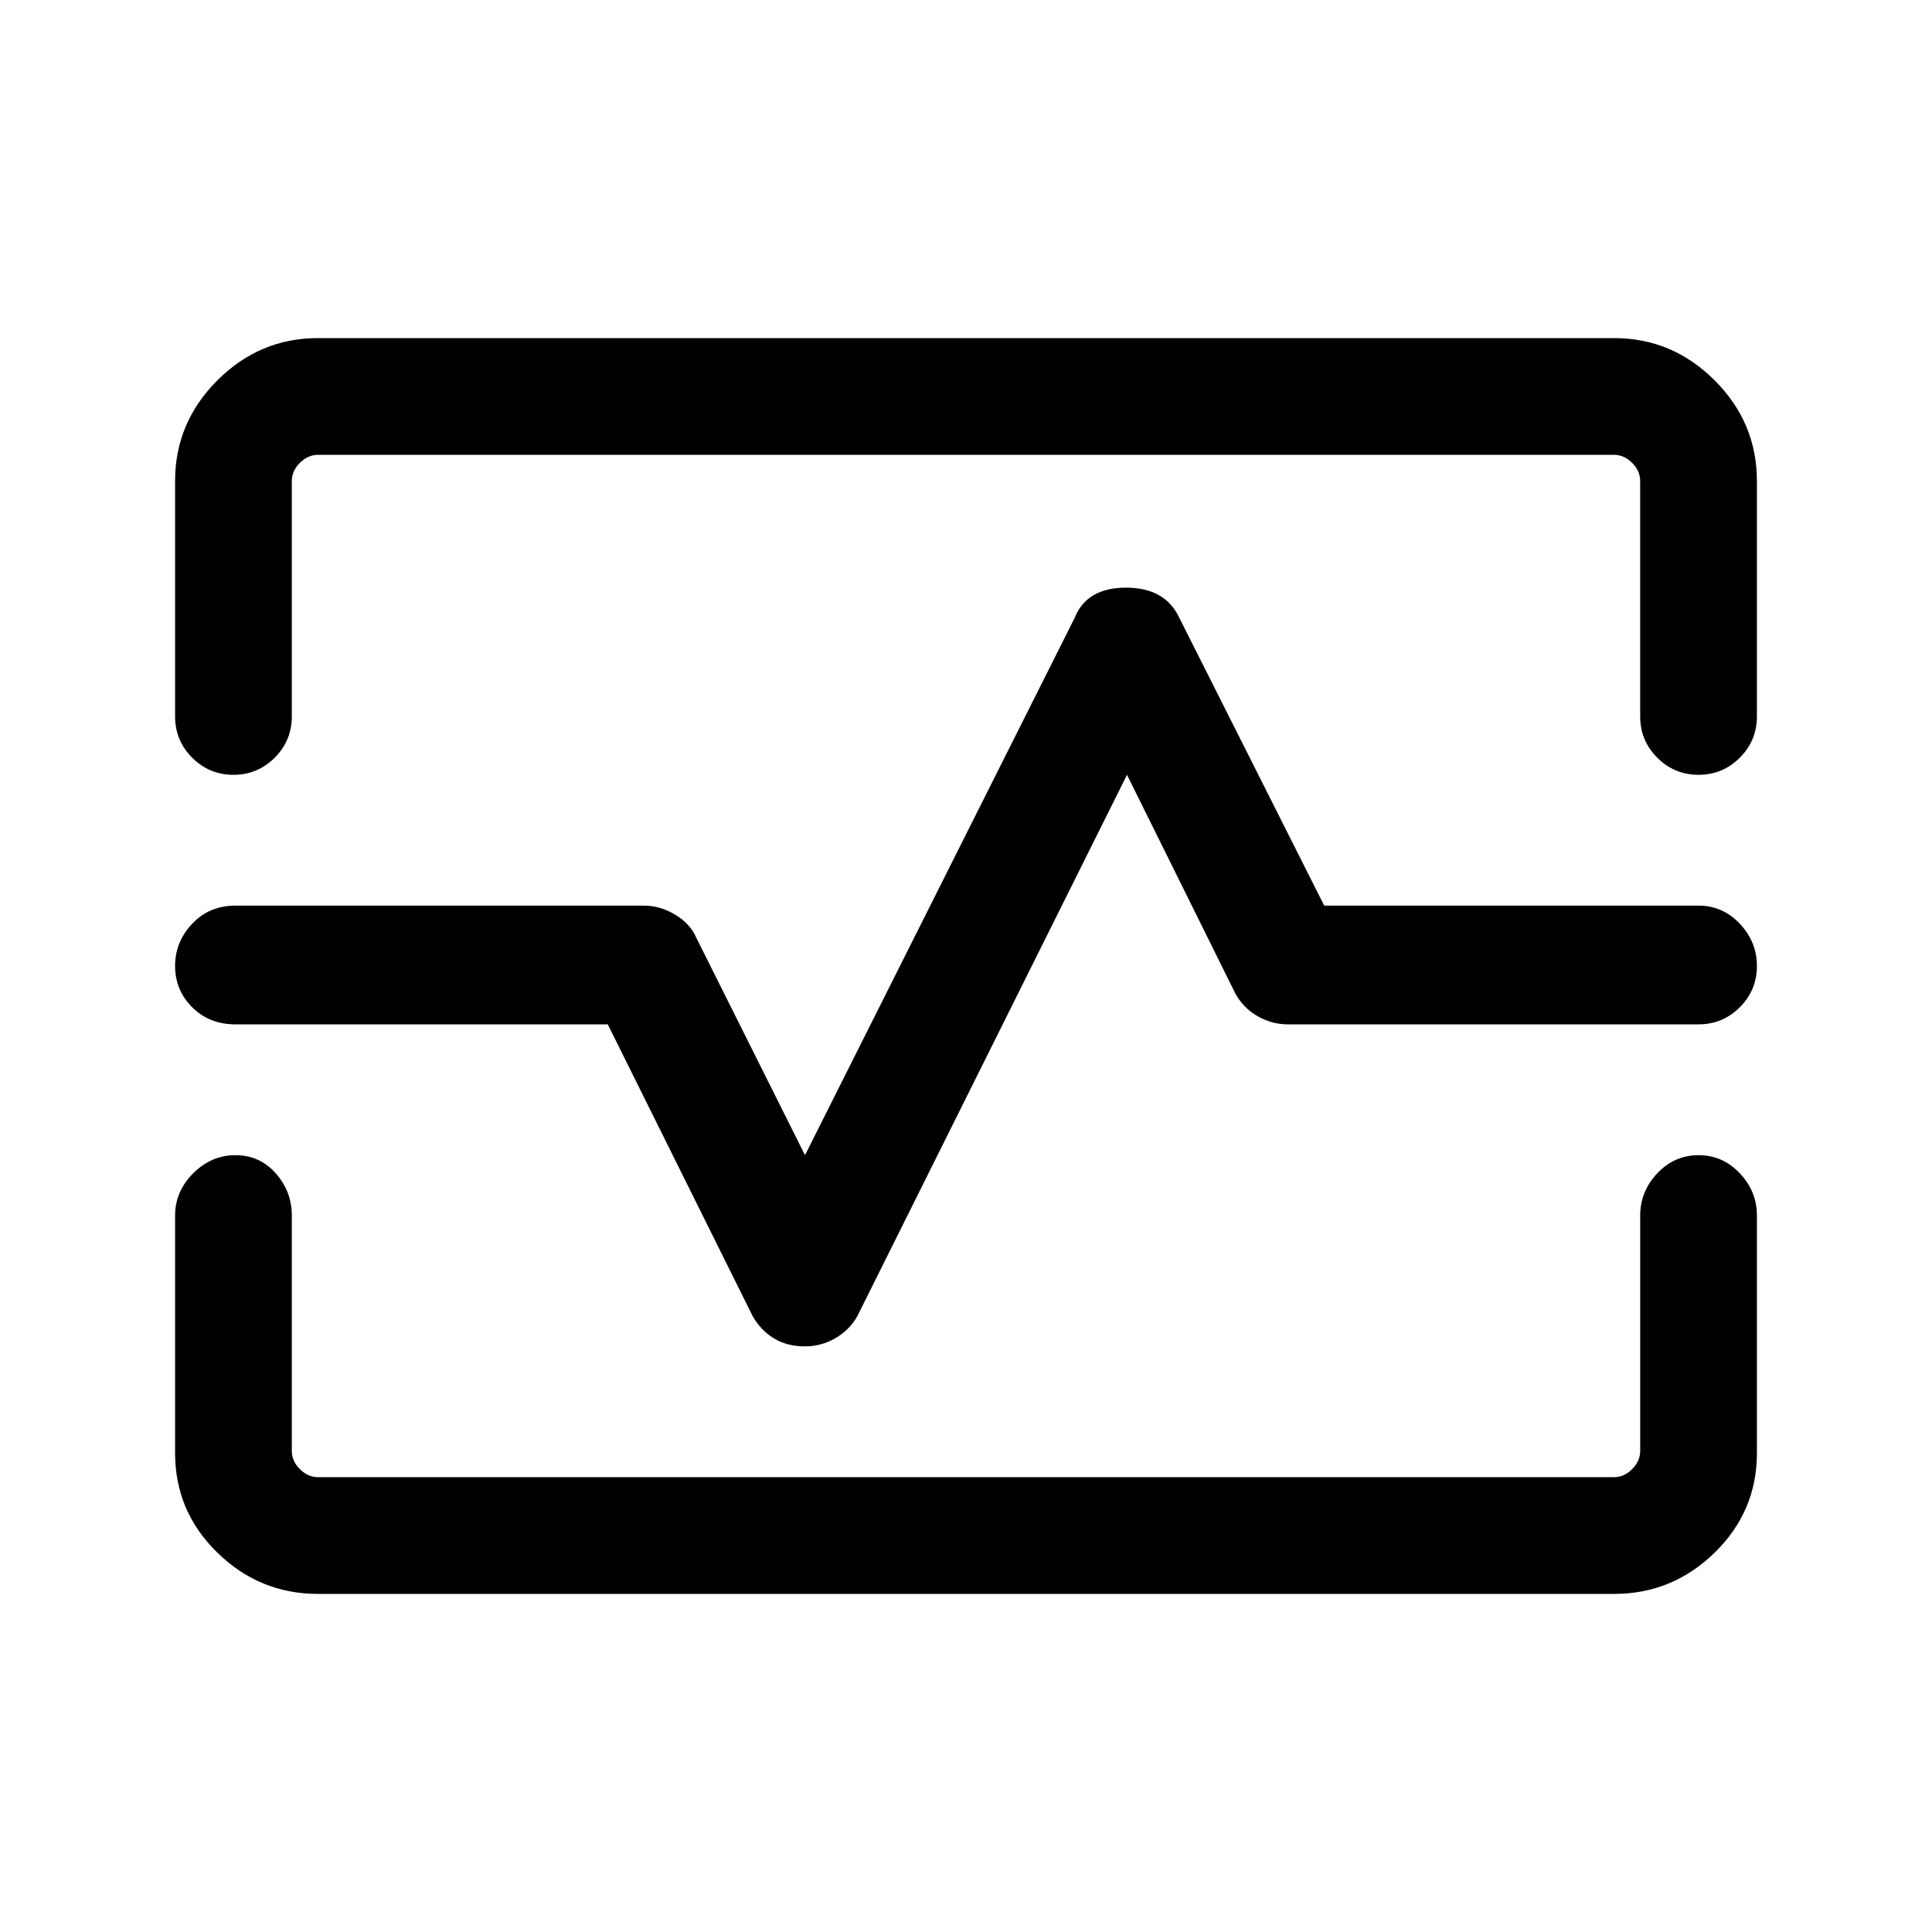 <svg xmlns="http://www.w3.org/2000/svg" height="48" width="48"><path d="M5.8 19.25q-.6 0-1.025-.425Q4.35 18.4 4.35 17.8v-5.85q0-1.45 1.05-2.5T7.9 8.4h32.2q1.45 0 2.5 1.05t1.05 2.5v5.85q0 .6-.425 1.025-.425.425-1.025.425-.6 0-1.025-.425-.425-.425-.425-1.025v-5.85q0-.25-.2-.45t-.45-.2H7.9q-.25 0-.45.2t-.2.45v5.85q0 .6-.425 1.025-.425.425-1.025.425ZM7.9 39.6q-1.45 0-2.5-1.025T4.35 36.1v-5.9q0-.6.45-1.05.45-.45 1.05-.45.6 0 1 .45t.4 1.05v5.85q0 .25.2.45t.45.2h32.2q.25 0 .45-.2t.2-.45V30.2q0-.6.425-1.05.425-.45 1.025-.45.6 0 1.025.45.425.45.425 1.05v5.9q0 1.45-1.05 2.475-1.05 1.025-2.5 1.025ZM20 33.45q.4 0 .75-.2t.55-.55L28 19.25l2.7 5.45q.2.35.55.55.35.2.75.2h10.2q.6 0 1.025-.425.425-.425.425-1.025 0-.6-.425-1.05-.425-.45-1.025-.45h-9.3l-3.6-7.15q-.35-.75-1.325-.75t-1.275.75L20 28.7l-2.7-5.4q-.15-.35-.525-.575Q16.4 22.5 16 22.5H5.85q-.65 0-1.075.45-.425.45-.425 1.05 0 .6.425 1.025.425.425 1.075.425h9.25l3.6 7.25q.2.35.525.55.325.2.775.2ZM24 24Z"/></svg>